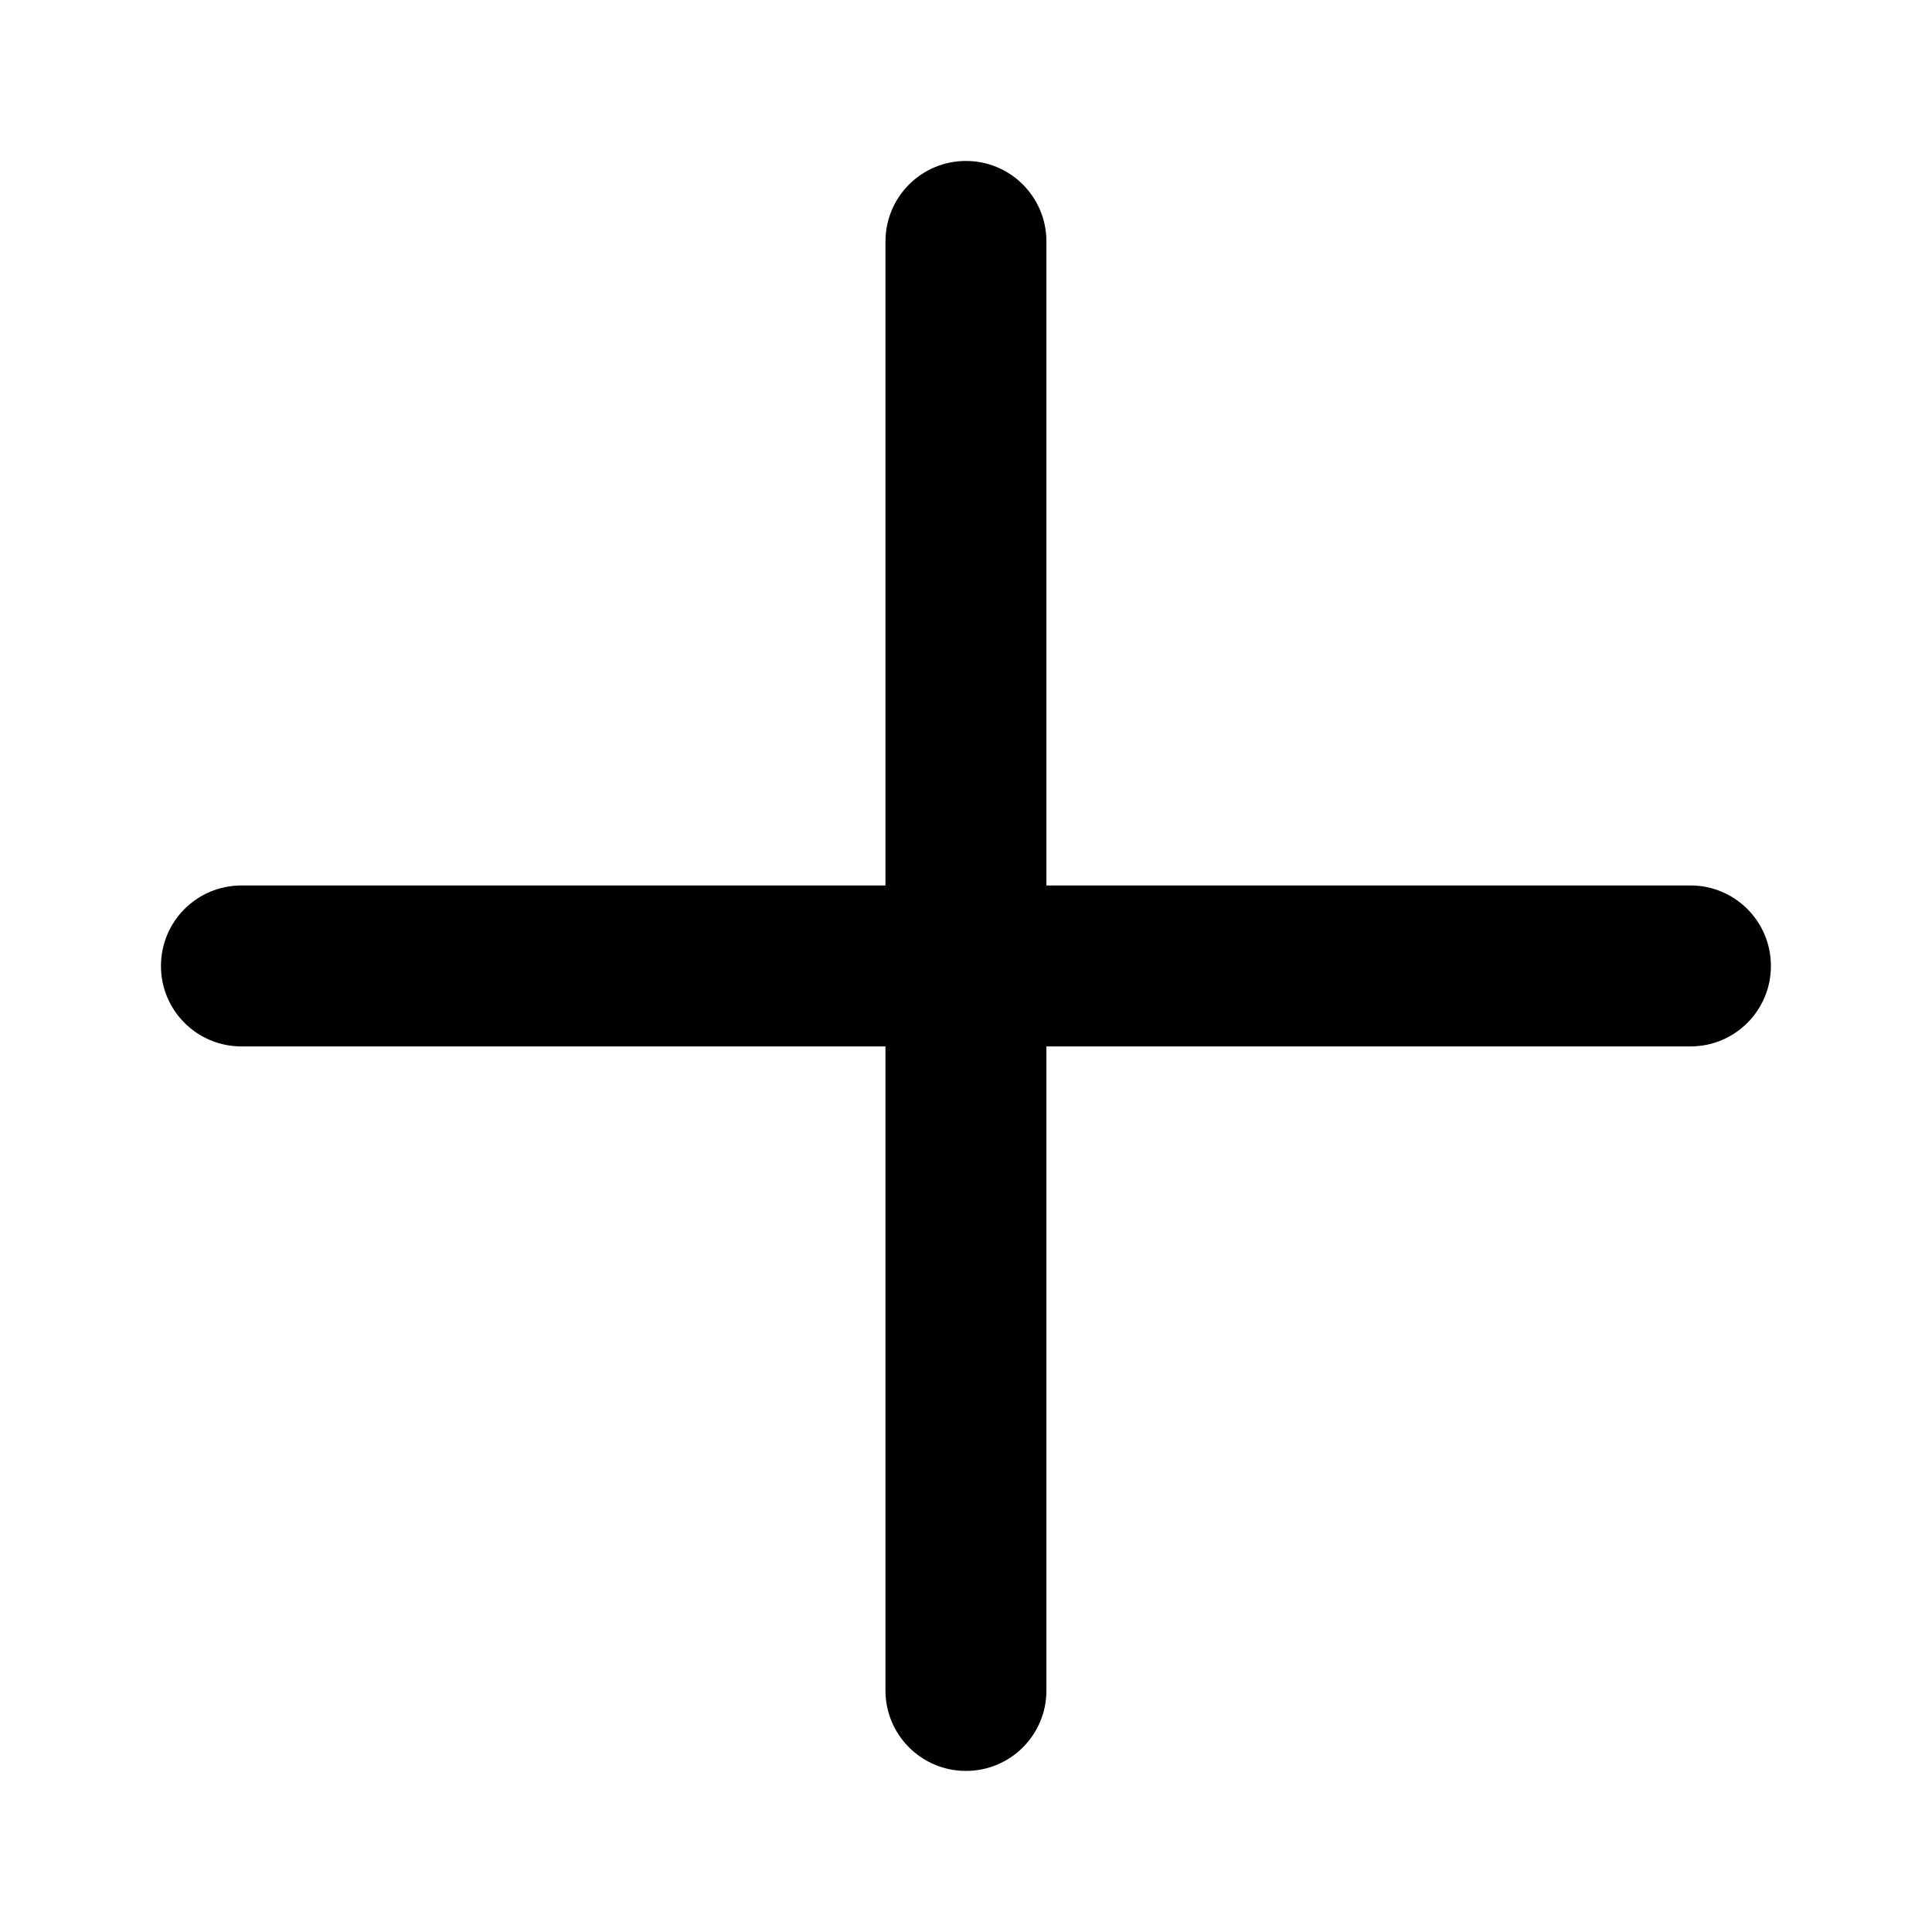 <svg xmlns="http://www.w3.org/2000/svg" width="16" height="16" viewBox="0 0 16 16" fill="currentColor">
    <path d="M8 1.333C7.631 1.333 7.333 1.631 7.333 2V7.333H2C1.631 7.333 1.333 7.631 1.333 8C1.333 8.368 1.631 8.666 2 8.666H7.333V14C7.333 14.368 7.631 14.666 8 14.666C8.368 14.666 8.666 14.368 8.666 14V8.666H14C14.368 8.666 14.666 8.368 14.666 8C14.666 7.631 14.368 7.333 14 7.333H8.666V2C8.666 1.631 8.368 1.333 8 1.333Z" />
</svg>